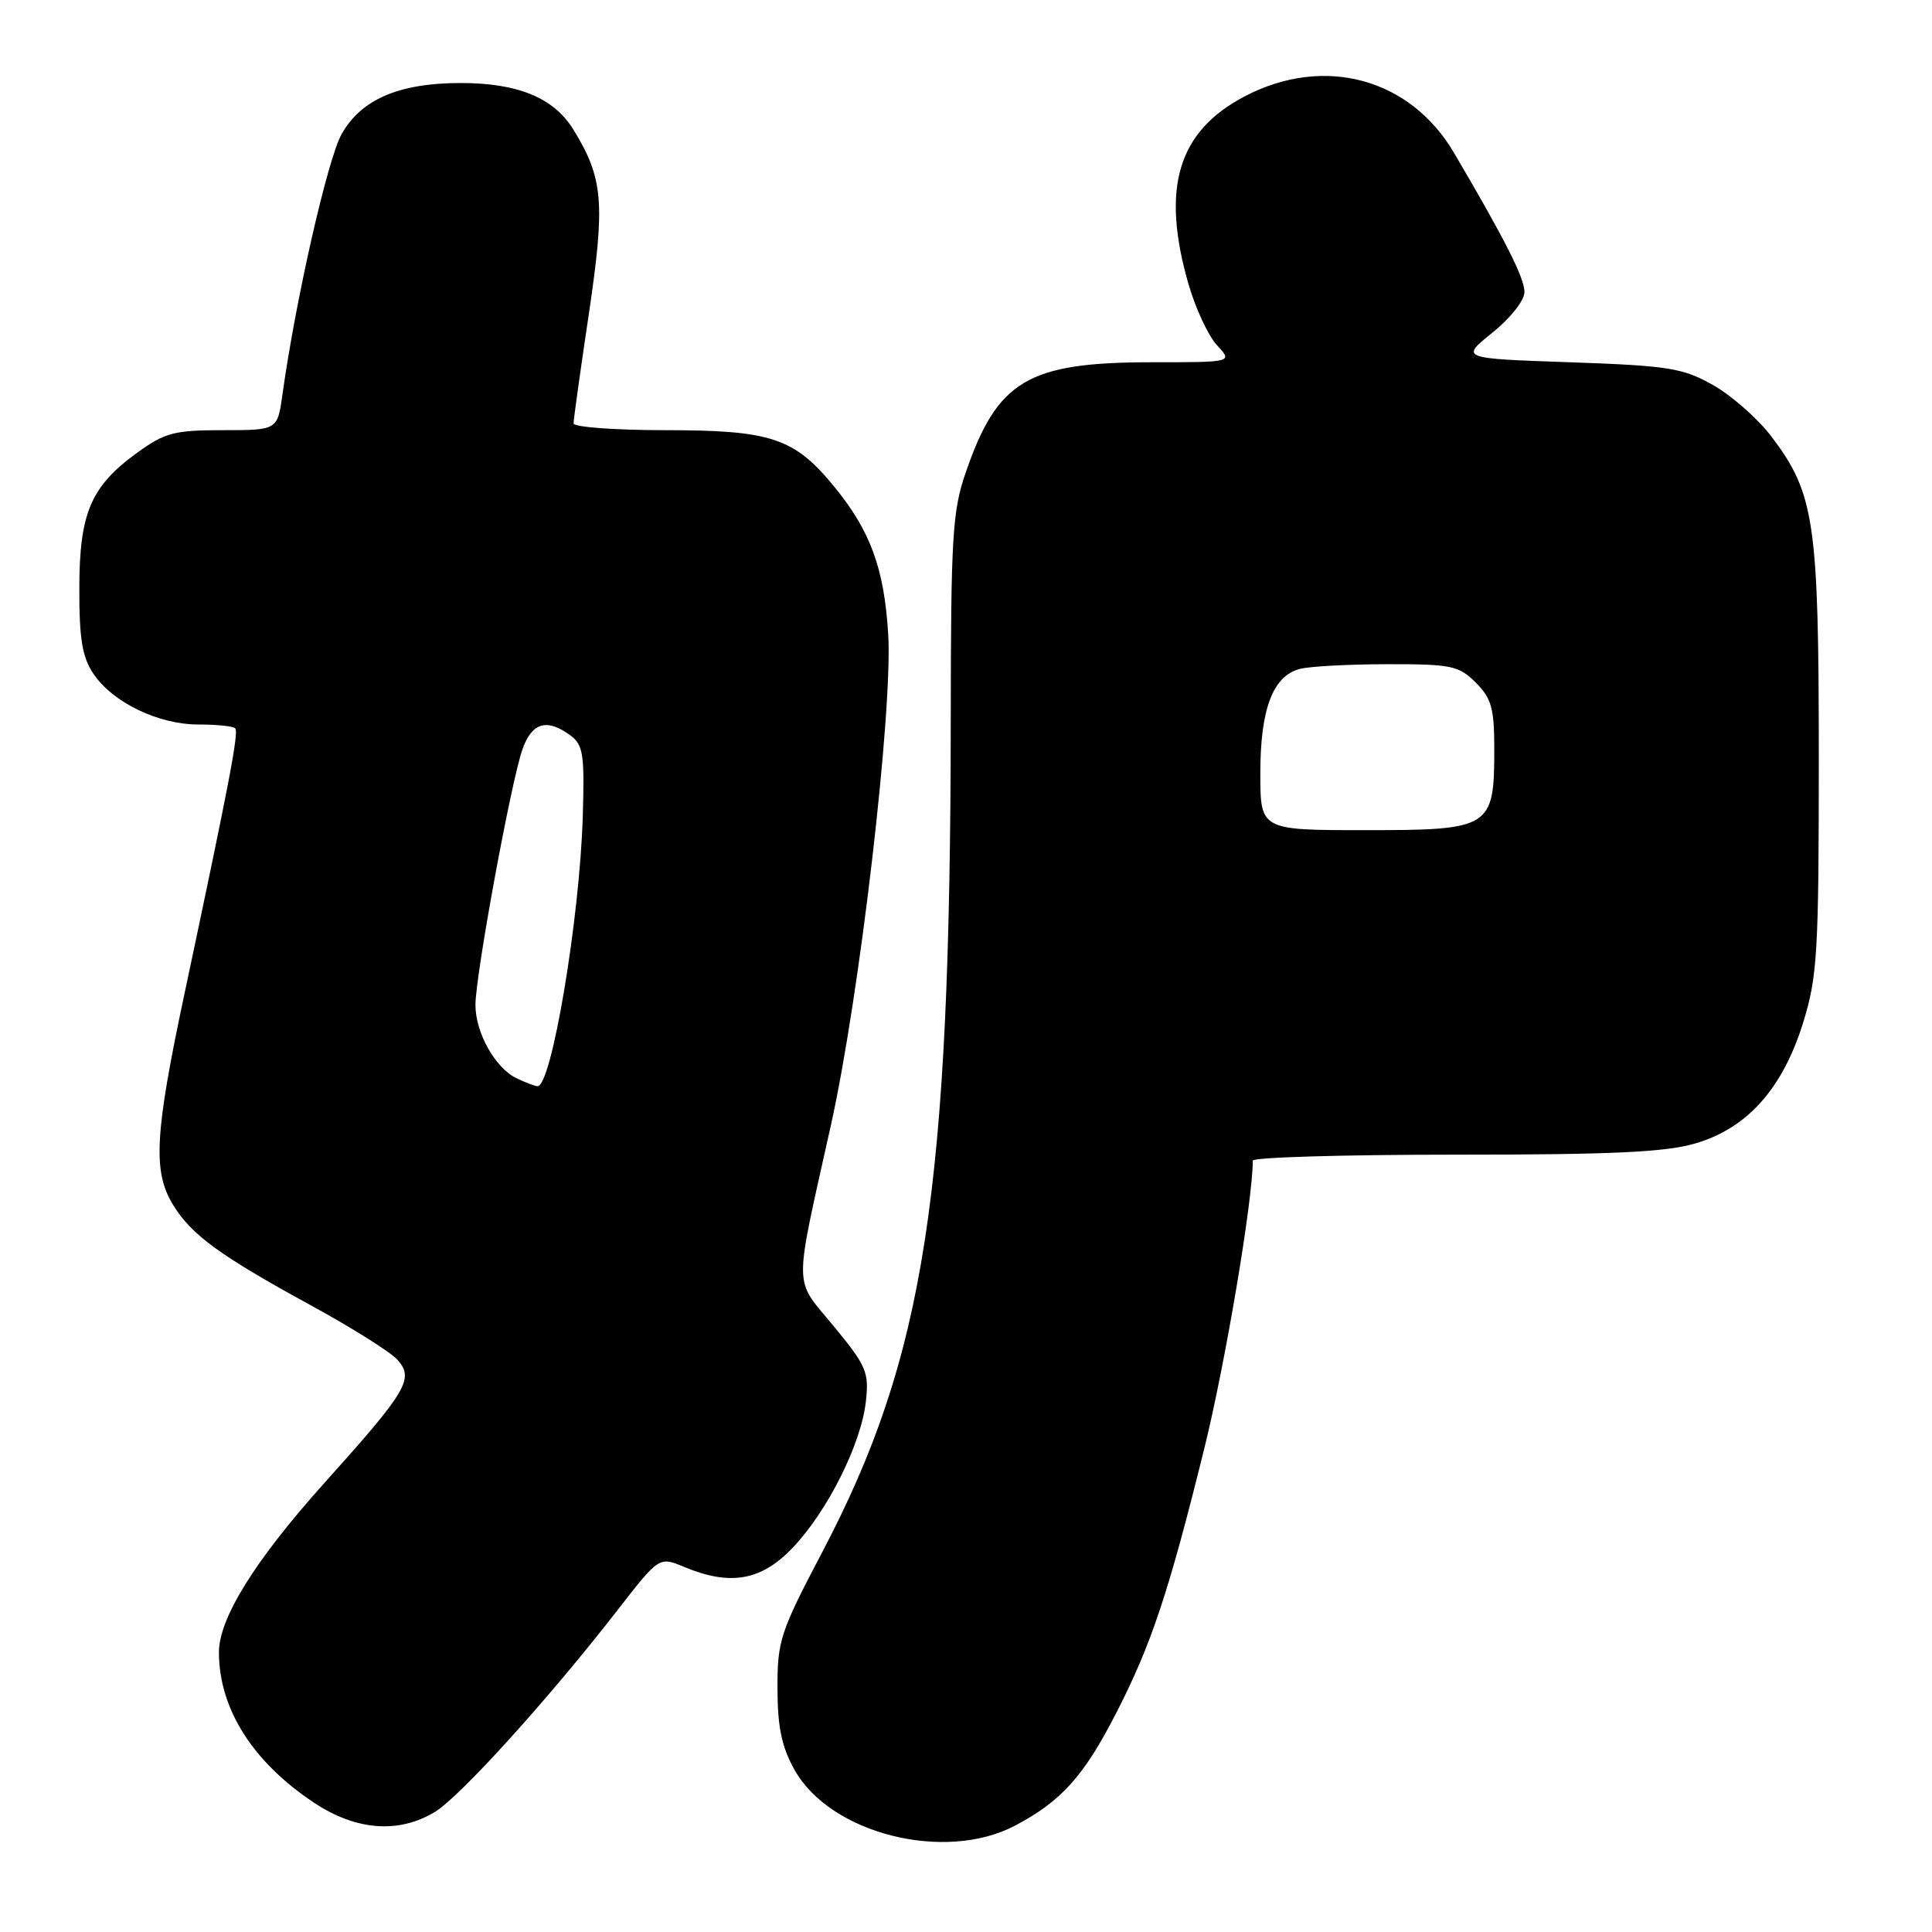 <?xml version="1.0" encoding="UTF-8" standalone="no"?>
<!DOCTYPE svg PUBLIC "-//W3C//DTD SVG 1.1//EN" "http://www.w3.org/Graphics/SVG/1.1/DTD/svg11.dtd" >
<svg xmlns="http://www.w3.org/2000/svg" xmlns:xlink="http://www.w3.org/1999/xlink" version="1.1" viewBox="0 0 256 256">
 <g >
 <path fill="currentColor"
d=" M 134.51 241.90 C 140.61 238.68 143.59 235.38 147.85 227.09 C 152.55 217.95 154.83 211.09 159.56 192.00 C 162.37 180.62 166.00 159.09 166.00 153.79 C 166.00 153.35 178.07 153.00 192.82 153.00 C 213.79 153.00 220.74 152.67 224.71 151.49 C 231.57 149.46 236.24 144.19 238.94 135.46 C 240.81 129.39 241.00 126.24 241.00 100.58 C 241.00 69.11 240.45 65.37 234.68 57.79 C 232.88 55.43 229.40 52.38 226.95 51.00 C 222.94 48.75 221.08 48.46 208.00 48.00 C 193.50 47.50 193.50 47.50 197.75 44.08 C 200.14 42.16 202.00 39.81 202.00 38.70 C 202.00 36.83 199.44 31.77 192.65 20.23 C 186.84 10.35 175.44 7.28 164.96 12.75 C 156.06 17.40 153.81 24.91 157.49 37.68 C 158.42 40.88 160.11 44.51 161.26 45.75 C 163.35 48.00 163.35 48.00 152.69 48.00 C 136.20 48.00 132.17 50.38 127.96 62.62 C 126.20 67.72 126.00 71.14 125.98 95.41 C 125.92 158.08 122.56 179.79 108.91 205.74 C 103.38 216.27 103.00 217.42 103.02 223.74 C 103.03 228.85 103.58 231.47 105.27 234.50 C 110.00 242.98 125.18 246.82 134.51 241.90 Z  M 57.64 240.08 C 61.00 238.03 72.71 225.09 81.81 213.37 C 87.34 206.25 87.34 206.25 90.64 207.62 C 96.77 210.18 100.87 209.46 105.05 205.07 C 109.66 200.22 114.09 191.37 114.73 185.73 C 115.17 181.83 114.82 181.01 110.49 175.75 C 105.09 169.19 105.12 171.51 110.12 149.00 C 113.92 131.87 118.32 94.12 117.69 83.98 C 117.15 75.28 115.33 70.33 110.52 64.46 C 105.24 58.02 102.18 57.00 88.10 57.00 C 81.44 57.00 76.00 56.59 76.00 56.10 C 76.00 55.60 76.91 49.06 78.03 41.56 C 80.21 26.86 79.94 23.62 75.99 17.19 C 73.40 12.97 68.65 11.00 61.05 11.00 C 52.87 11.00 47.83 13.17 45.25 17.80 C 43.40 21.12 39.15 39.84 37.43 52.25 C 36.77 57.00 36.77 57.00 29.54 57.00 C 23.09 57.00 21.85 57.33 18.19 59.98 C 12.02 64.45 10.52 67.97 10.51 78.00 C 10.50 84.71 10.90 87.09 12.40 89.31 C 14.98 93.10 20.99 96.00 26.29 96.00 C 28.70 96.00 30.89 96.22 31.16 96.50 C 31.67 97.01 30.45 103.39 24.44 131.70 C 20.49 150.28 20.23 155.22 22.92 159.63 C 25.35 163.62 29.12 166.37 41.22 172.98 C 46.57 175.90 51.71 179.13 52.64 180.15 C 54.92 182.68 54.00 184.24 42.94 196.55 C 33.78 206.76 29.00 214.44 29.01 218.95 C 29.02 226.43 33.50 233.50 41.66 238.90 C 47.21 242.57 52.86 242.99 57.64 240.08 Z  M 167.00 102.45 C 167.00 93.97 168.65 89.59 172.21 88.64 C 173.47 88.30 178.68 88.02 183.80 88.01 C 192.34 88.00 193.29 88.20 195.55 90.45 C 197.63 92.54 198.00 93.85 198.00 99.23 C 198.00 109.72 197.56 110.00 180.94 110.00 C 167.00 110.00 167.00 110.00 167.00 102.45 Z  M 68.42 142.86 C 65.60 141.48 63.00 136.84 63.00 133.16 C 63.00 129.21 67.74 103.45 69.24 99.25 C 70.50 95.73 72.47 95.16 75.56 97.43 C 77.28 98.69 77.47 99.92 77.22 108.18 C 76.82 121.73 73.06 144.11 71.21 143.93 C 70.82 143.90 69.56 143.41 68.42 142.86 Z "/>
</g>
</svg>
